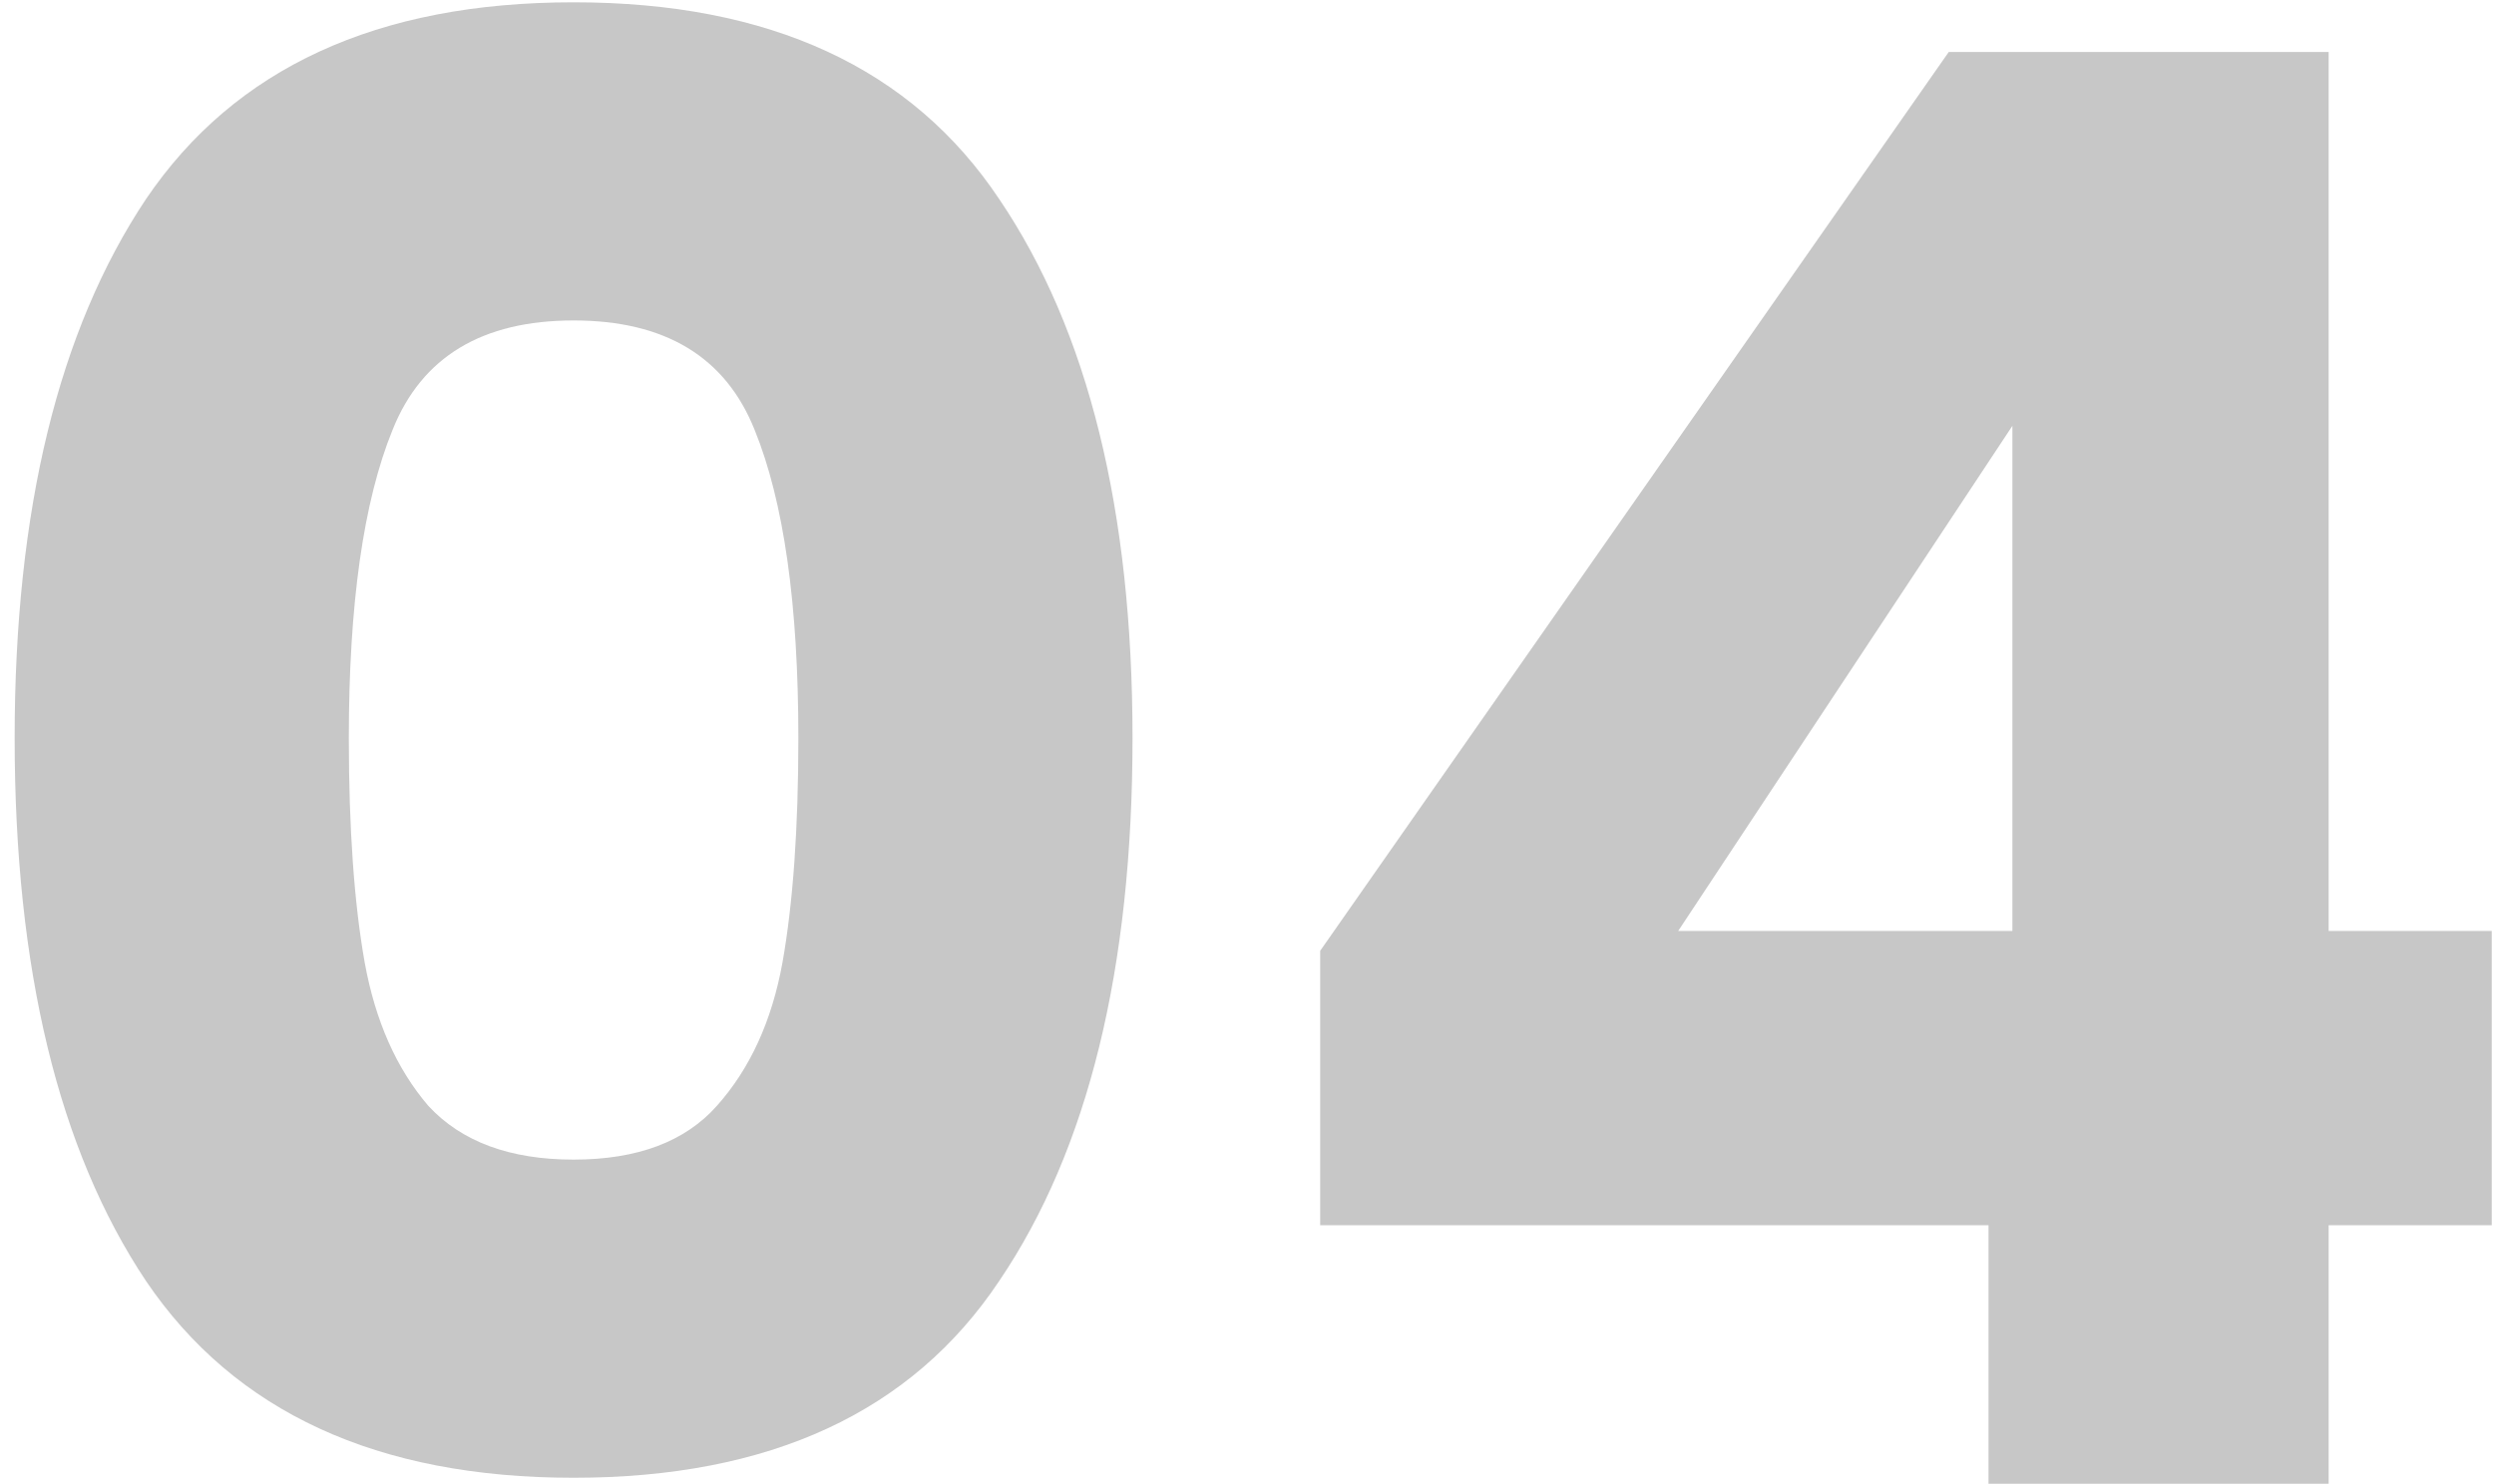 <svg width="163" height="97" viewBox="0 0 163 97" fill="none" xmlns="http://www.w3.org/2000/svg">
<path d="M0.958 48.25C0.958 33.343 3.818 21.6 9.538 13.02C15.345 4.44 24.662 0.15 37.488 0.15C50.315 0.15 59.588 4.44 65.308 13.02C71.115 21.6 74.018 33.343 74.018 48.25C74.018 63.33 71.115 75.16 65.308 83.74C59.588 92.32 50.315 96.61 37.488 96.61C24.662 96.61 15.345 92.32 9.538 83.74C3.818 75.16 0.958 63.33 0.958 48.25ZM52.178 48.25C52.178 39.497 51.225 32.78 49.318 28.1C47.412 23.333 43.468 20.95 37.488 20.95C31.508 20.95 27.565 23.333 25.658 28.1C23.752 32.78 22.798 39.497 22.798 48.25C22.798 54.143 23.145 59.04 23.838 62.94C24.532 66.753 25.918 69.873 27.998 72.3C30.165 74.64 33.328 75.81 37.488 75.81C41.648 75.81 44.768 74.64 46.848 72.3C49.015 69.873 50.445 66.753 51.138 62.94C51.832 59.04 52.178 54.143 52.178 48.25ZM86.283 80.1V62.16L127.363 3.4H152.193V60.86H162.853V80.1H152.193V97H129.963V80.1H86.283ZM131.523 27.84L109.683 60.86H131.523V27.84Z" fill="black" fill-opacity="0.22"/>
</svg>
